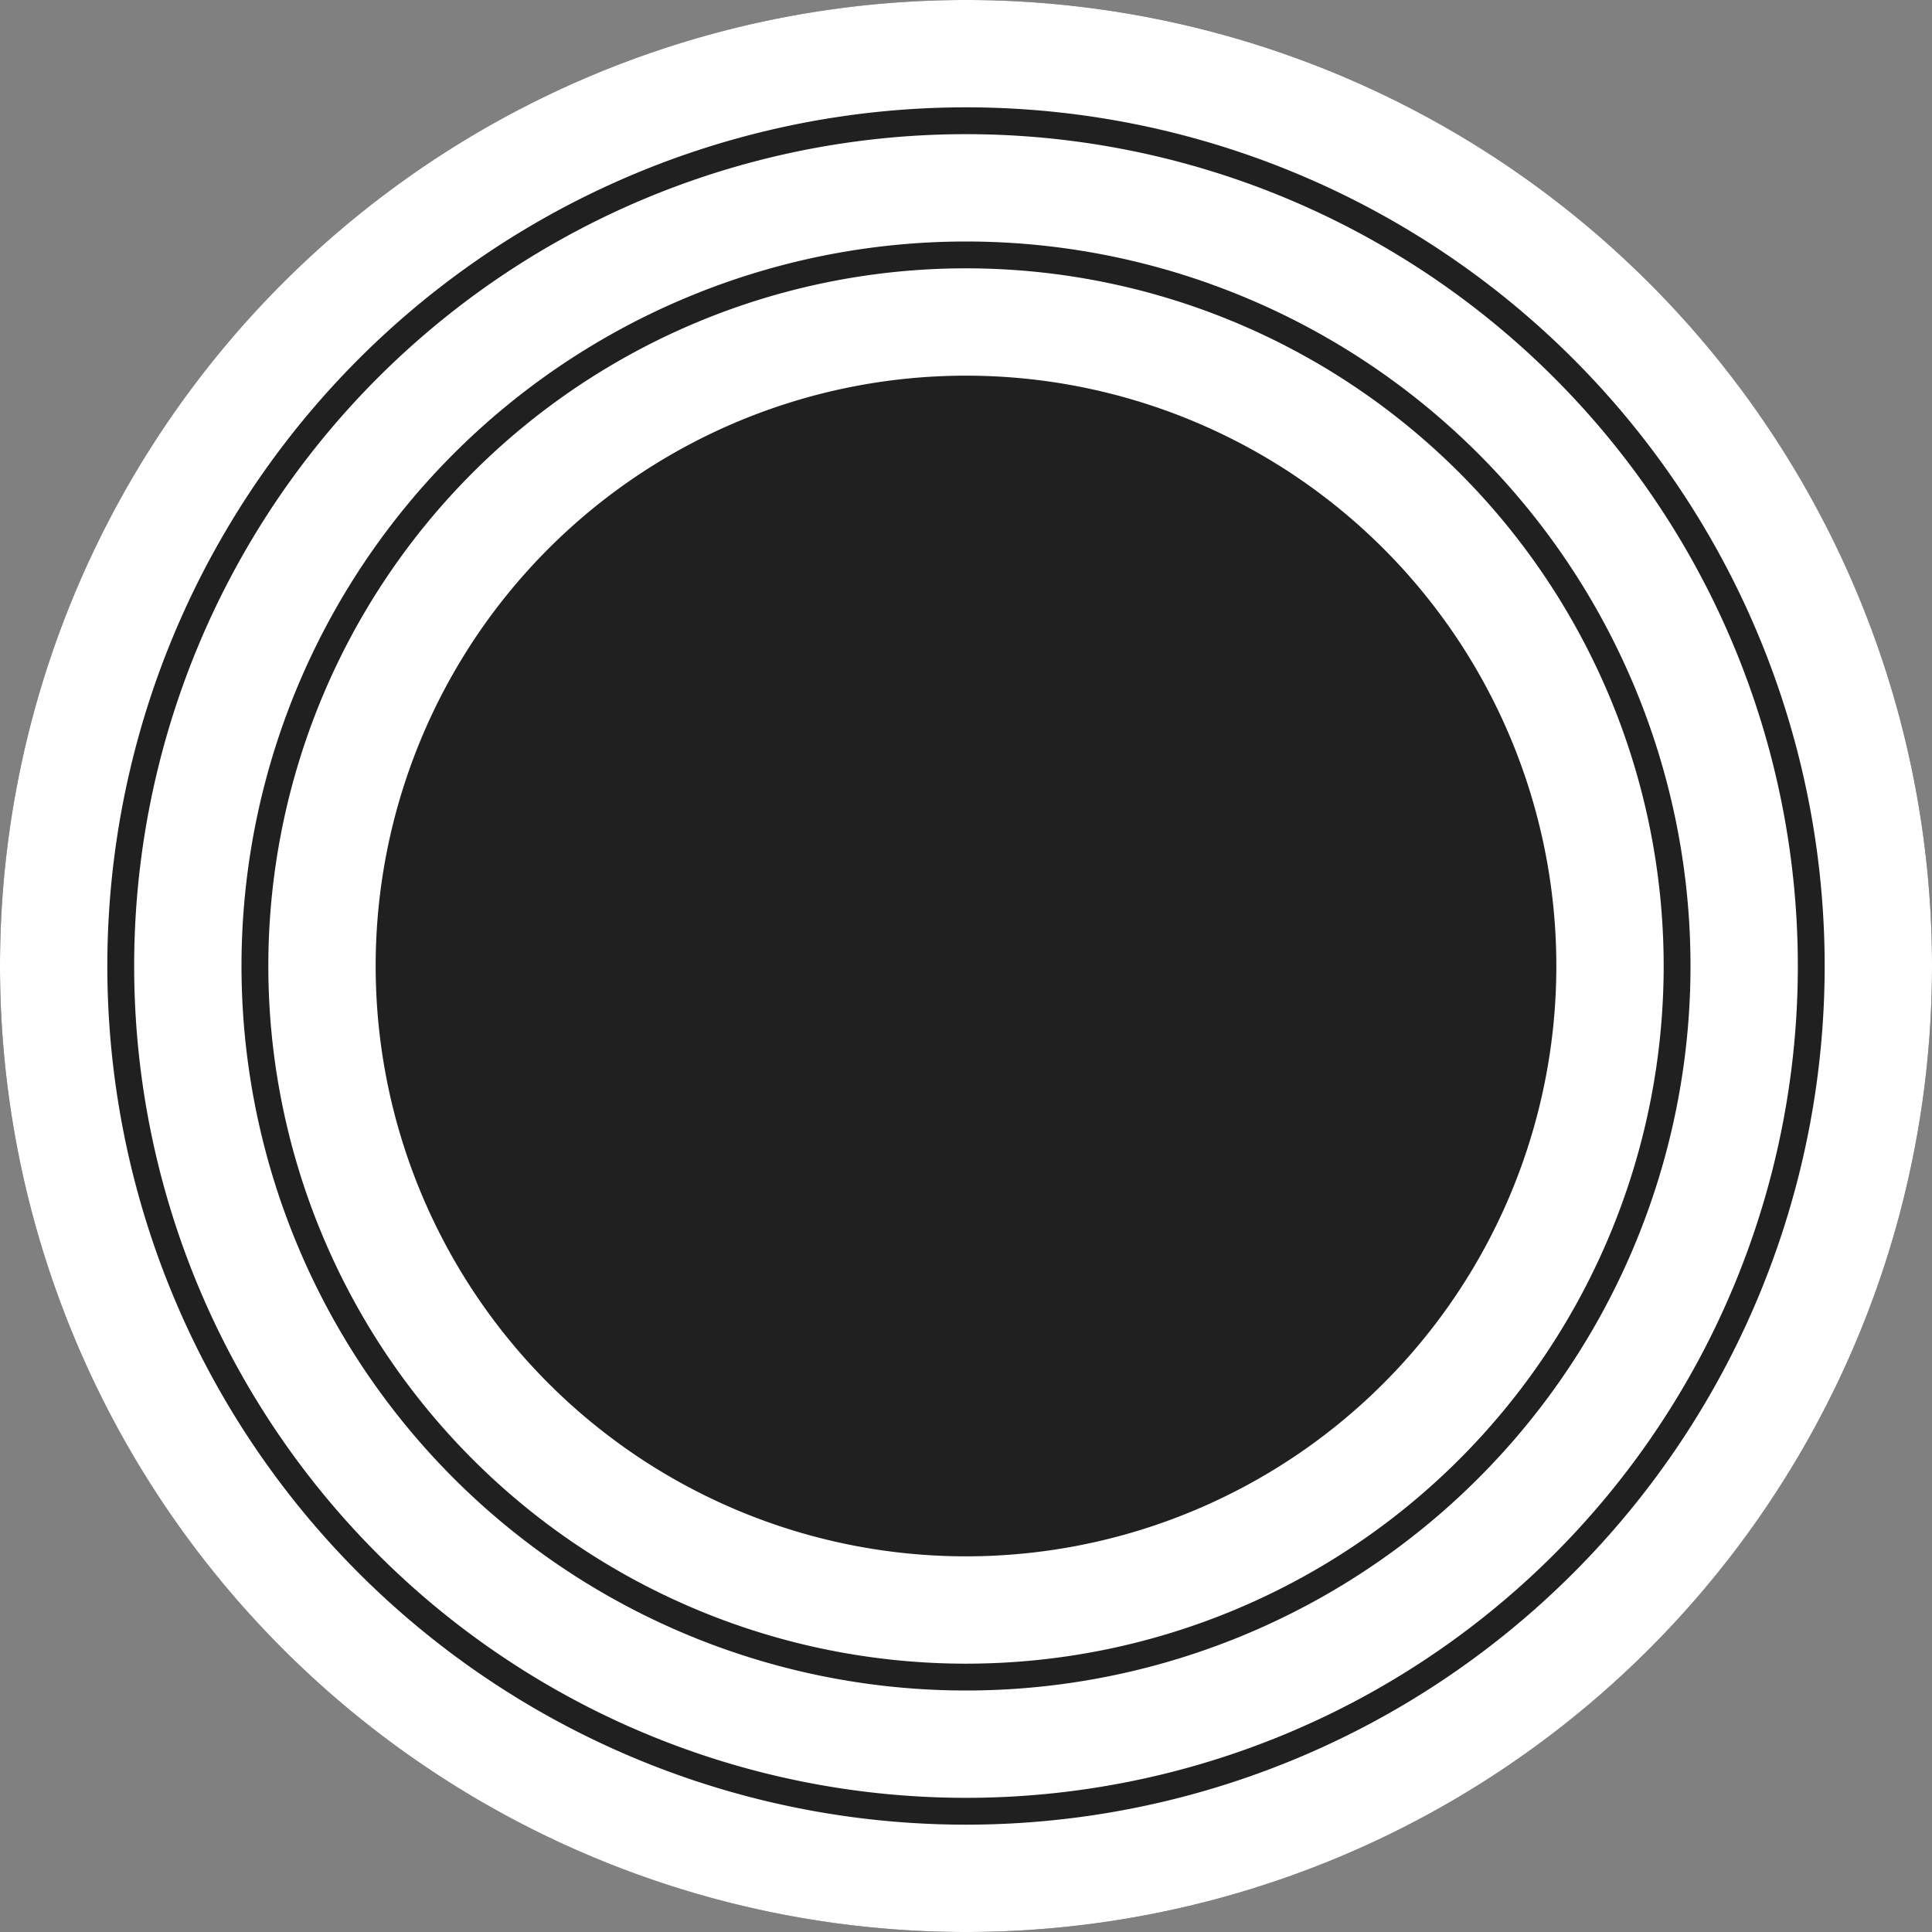 <?xml version="1.0" encoding="UTF-8" standalone="no"?>
<!-- Created with Inkscape (http://www.inkscape.org/) -->

<svg
   xmlns:dc="http://purl.org/dc/elements/1.1/"
   xmlns:cc="http://creativecommons.org/ns#"
   xmlns:rdf="http://www.w3.org/1999/02/22-rdf-syntax-ns#"
   xmlns:svg="http://www.w3.org/2000/svg"
   xmlns="http://www.w3.org/2000/svg"
   xmlns:sodipodi="http://sodipodi.sourceforge.net/DTD/sodipodi-0.dtd"
   xmlns:inkscape="http://www.inkscape.org/namespaces/inkscape"
   width="144"
   height="144"
   viewBox="0 0 144 144"
   id="svg2"
   version="1.1"
   inkscape:version="0.91 r13725"
   sodipodi:docname="O-cpufreq.svg"
   inkscape:export-filename="/home/raster/C/th-efl/th/img/cpu_clip3.png"
   inkscape:export-xdpi="90"
   inkscape:export-ydpi="90">
  <rect x="0" y="0" width="144" height="144" fill="#808080" stroke="none"/>
  <defs
     id="defs4" />
  <sodipodi:namedview
     id="base"
     pagecolor="#404040"
     bordercolor="#666666"
     borderopacity="1.0"
     inkscape:pageopacity="0"
     inkscape:pageshadow="2"
     inkscape:zoom="8.4513889"
     inkscape:cx="72"
     inkscape:cy="72.059162"
     inkscape:document-units="px"
     inkscape:current-layer="layer1"
     showgrid="true"
     units="px"
     width="144px"
     inkscape:snap-bbox="true"
     inkscape:bbox-paths="true"
     inkscape:bbox-nodes="true"
     inkscape:snap-bbox-edge-midpoints="true"
     inkscape:snap-bbox-midpoints="true"
     inkscape:object-paths="true"
     inkscape:snap-intersection-paths="true"
     inkscape:object-nodes="true"
     inkscape:snap-smooth-nodes="true"
     inkscape:snap-object-midpoints="true"
     inkscape:snap-center="true"
     inkscape:window-width="2560"
     inkscape:window-height="1377"
     inkscape:window-x="0"
     inkscape:window-y="0"
     inkscape:window-maximized="1">
    <inkscape:grid
       type="xygrid"
       id="grid4136"
       empspacing="8" />
  </sodipodi:namedview>
  <g
     inkscape:label="Layer 1"
     inkscape:groupmode="layer"
     id="layer1"
     transform="translate(0,-908.362)">
    <circle
       style="opacity:1;fill:#202020;fill-opacity:1;stroke:none;stroke-width:0.5;stroke-linecap:round;stroke-linejoin:round;stroke-miterlimit:4;stroke-dasharray:none;stroke-opacity:1"
       id="path4138"
       cx="72"
       cy="980.362"
       r="72" />
    <path
       style="opacity:1;fill:#ffffff;fill-opacity:1;stroke:none;stroke-width:0.5;stroke-linecap:round;stroke-linejoin:round;stroke-miterlimit:4;stroke-dasharray:none;stroke-opacity:1"
       d="M 72 0 A 72 72 0 0 0 0 72 A 72 72 0 0 0 72 144 A 72 72 0 0 0 144 72 A 72 72 0 0 0 72 0 z M 72 8 A 64 64 0 0 1 136 72 A 64 64 0 0 1 72 136 A 64 64 0 0 1 8 72 A 64 64 0 0 1 72 8 z "
       transform="translate(0,908.362)"
       id="path4253" />
    <path
       style="opacity:1;fill:#ffffff;fill-opacity:1;stroke:none;stroke-width:0.5;stroke-linecap:round;stroke-linejoin:round;stroke-miterlimit:4;stroke-dasharray:none;stroke-opacity:1"
       d="M 72 10 A 62 62 0 0 0 10 72 A 62 62 0 0 0 72 134 A 62 62 0 0 0 134 72 A 62 62 0 0 0 72 10 z M 72 18 A 54 54 0 0 1 126 72 A 54 54 0 0 1 72 126 A 54 54 0 0 1 18 72 A 54 54 0 0 1 72 18 z "
       transform="translate(0,908.362)"
       id="path4258" />
    <path
       style="opacity:1;fill:#ffffff;fill-opacity:1;stroke:none;stroke-width:0.5;stroke-linecap:round;stroke-linejoin:round;stroke-miterlimit:4;stroke-dasharray:none;stroke-opacity:1"
       d="M 72 20 A 52 52 0 0 0 20 72 A 52 52 0 0 0 72 124 A 52 52 0 0 0 124 72 A 52 52 0 0 0 72 20 z M 72 28 A 44 44 0 0 1 116 72 A 44 44 0 0 1 72 116 A 44 44 0 0 1 28 72 A 44 44 0 0 1 72 28 z "
       transform="translate(0,908.362)"
       id="path4263" />
  </g>
</svg>
